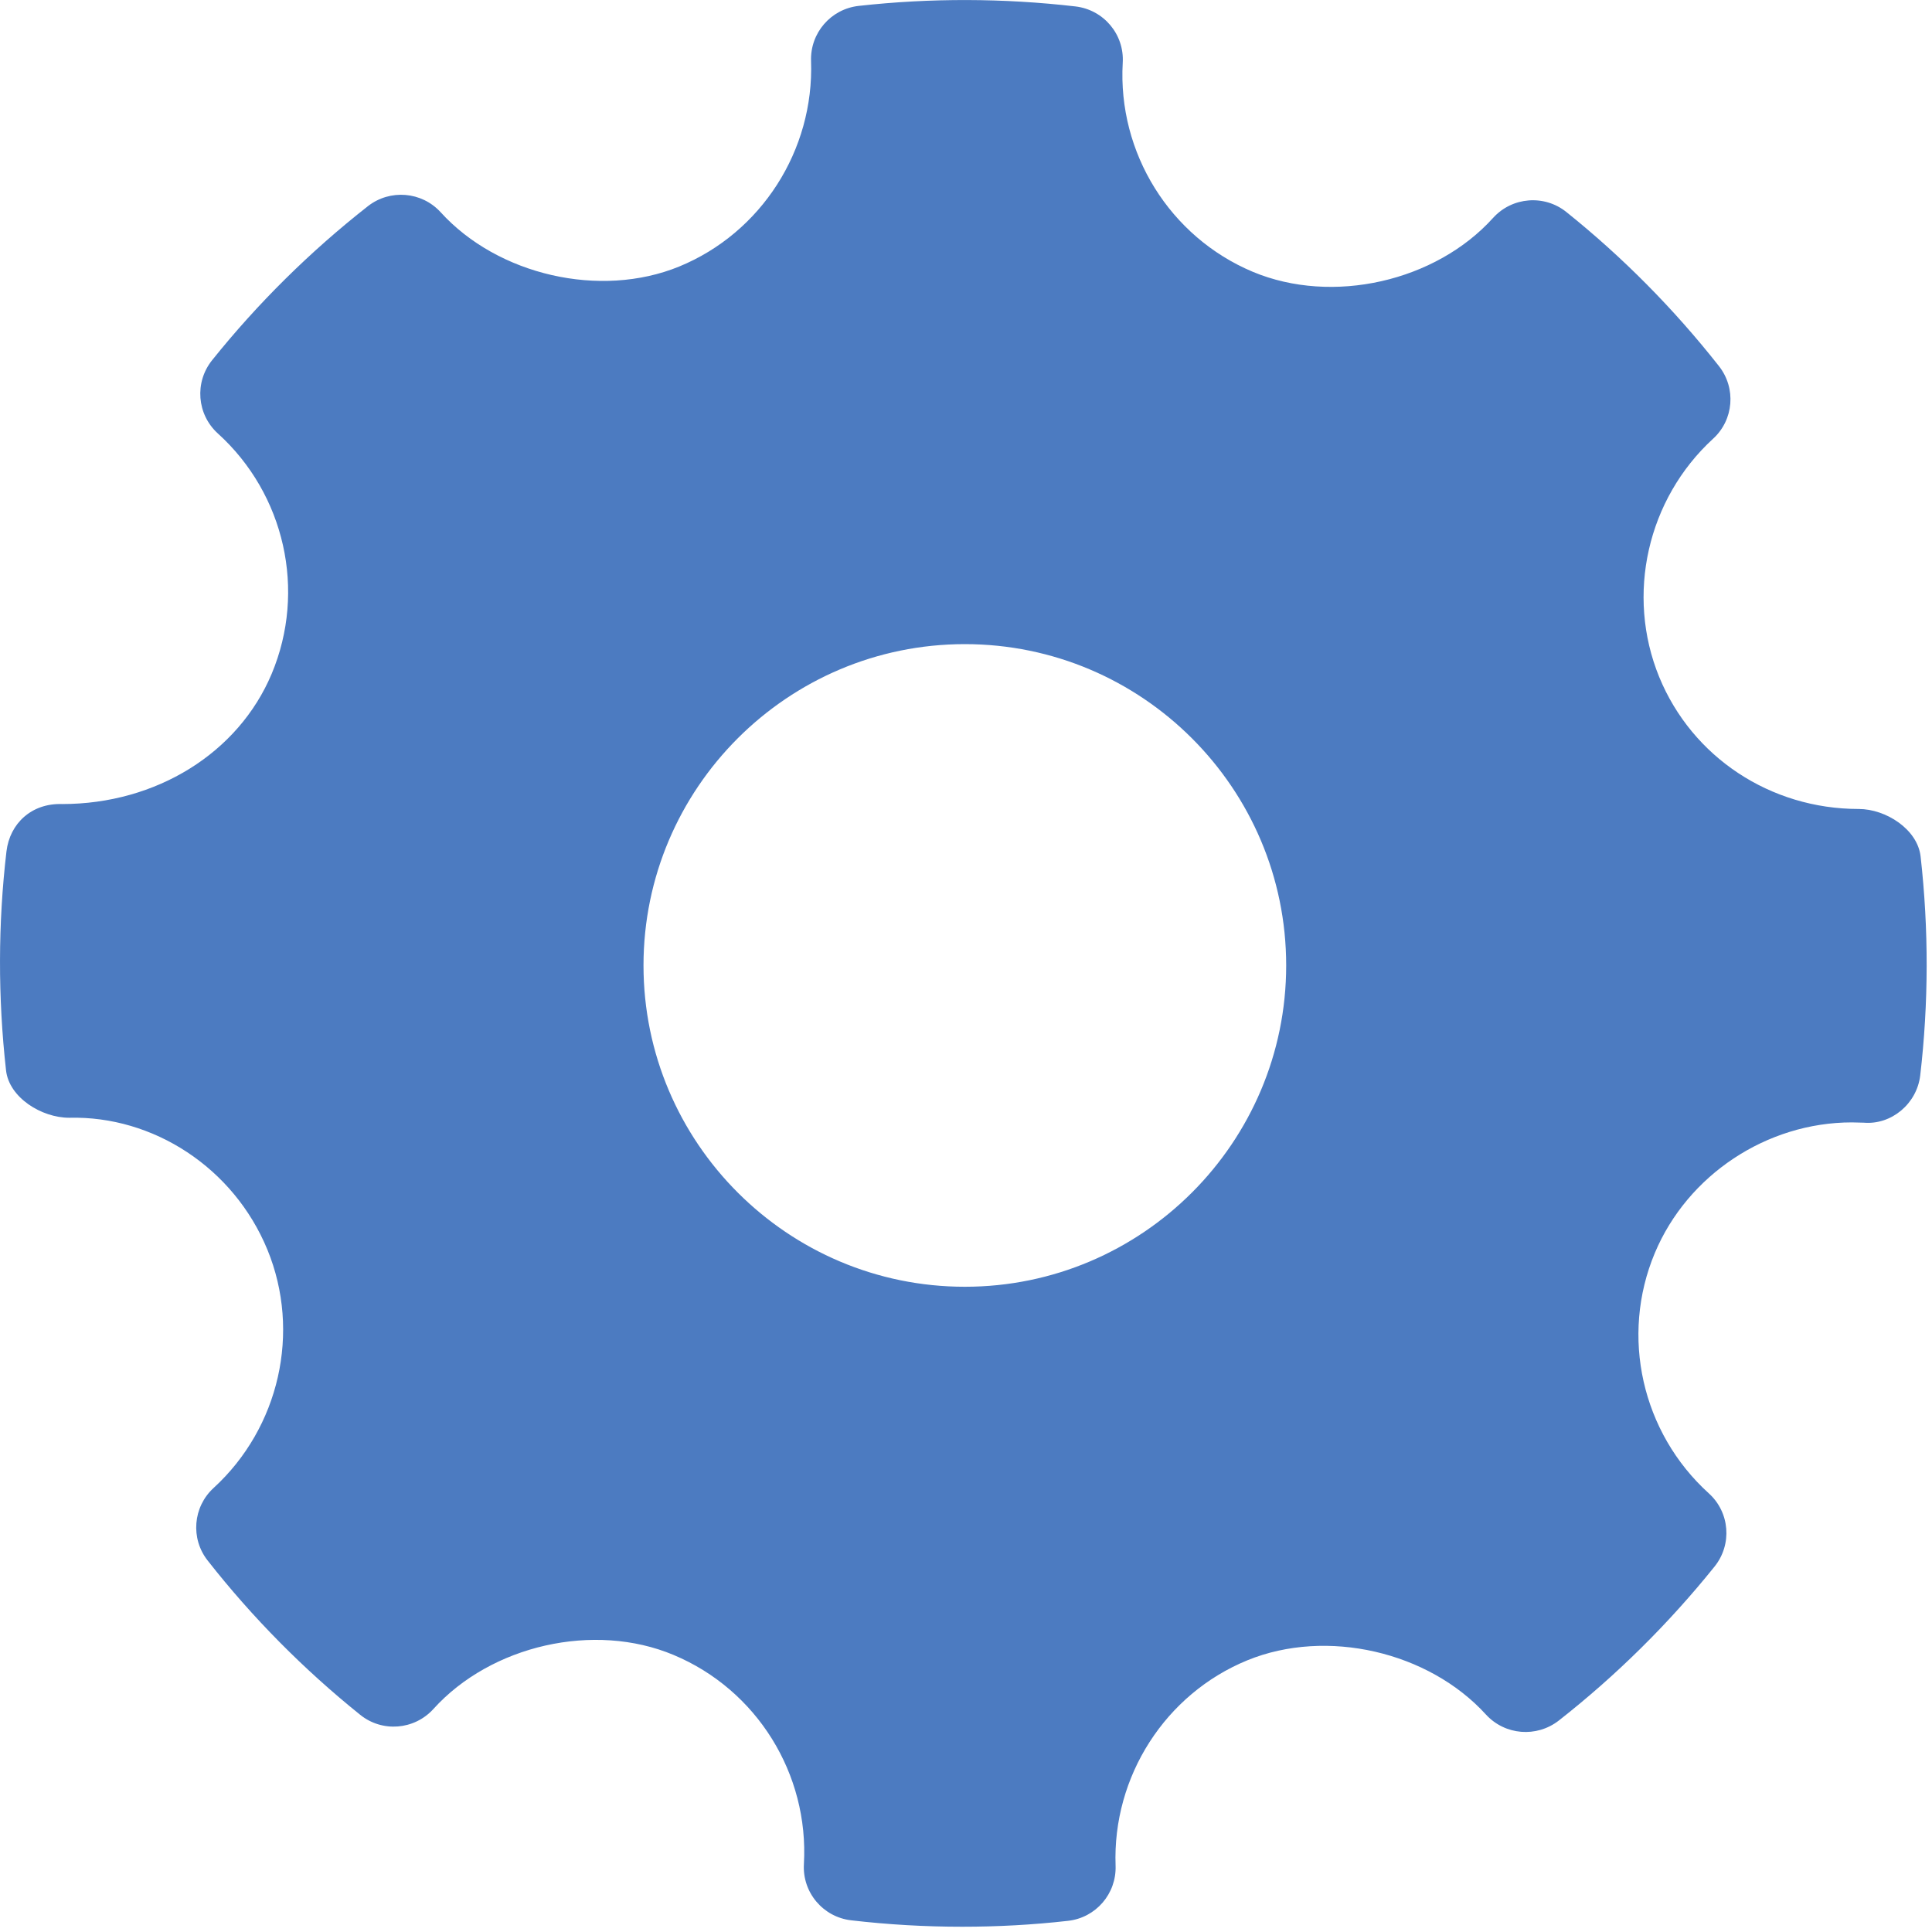 <?xml version="1.0" encoding="UTF-8" standalone="no"?>
<svg width="40px" height="40px" viewBox="0 0 40 40" version="1.1" xmlns="http://www.w3.org/2000/svg" xmlns:xlink="http://www.w3.org/1999/xlink">
    <!-- Generator: Sketch 41.2 (35397) - http://www.bohemiancoding.com/sketch -->
    <title>settings</title>
    <desc>Created with Sketch.</desc>
    <defs>
        <rect id="path-1" x="0" y="0" width="48" height="48"></rect>
    </defs>
    <g id="Page-1" stroke="none" stroke-width="1" fill="none" fill-rule="evenodd">
        <g id="Artboard" transform="translate(-8, -63)">
            <g id="settings" transform="translate(4, 59)">
                <g id="Shape">
                    <mask id="mask-2" fill="white">
                        <use xlink:href="#path-1"></use>
                    </mask>
                    <g id="Mask"></g>
                    <path d="M17.323,23.988 C17.323,20.32 20.307,17.336 23.976,17.336 C27.645,17.336 30.629,20.32 30.629,23.988 C30.629,27.656 27.645,30.641 23.976,30.641 C20.307,30.641 17.323,27.656 17.323,23.988 L17.323,23.988 Z M42.482,20.749 C40.654,20.749 39.033,19.676 38.352,18.016 C37.657,16.316 38.105,14.334 39.467,13.084 C39.897,12.692 39.948,12.036 39.589,11.58 C38.654,10.392 37.59,9.319 36.429,8.389 C35.975,8.024 35.308,8.075 34.913,8.511 C33.725,9.828 31.589,10.317 29.939,9.628 C28.222,8.907 27.138,7.166 27.245,5.299 C27.28,4.712 26.851,4.201 26.265,4.133 C24.776,3.961 23.273,3.956 21.779,4.122 C21.2,4.186 20.772,4.684 20.792,5.263 C20.857,7.112 19.76,8.822 18.06,9.519 C16.43,10.185 14.309,9.699 13.123,8.394 C12.731,7.964 12.074,7.912 11.618,8.268 C10.422,9.206 9.335,10.28 8.392,11.457 C8.023,11.916 8.076,12.58 8.51,12.974 C9.898,14.231 10.346,16.231 9.625,17.95 C8.936,19.59 7.235,20.647 5.286,20.647 C4.653,20.626 4.203,21.05 4.134,21.626 C3.958,23.124 3.956,24.651 4.125,26.161 C4.188,26.725 4.861,27.142 5.433,27.142 C7.17,27.098 8.837,28.173 9.537,29.875 C10.234,31.575 9.786,33.557 8.422,34.807 C7.994,35.199 7.941,35.855 8.3,36.31 C9.226,37.491 10.29,38.565 11.456,39.502 C11.912,39.871 12.577,39.819 12.973,39.383 C14.167,38.062 16.302,37.574 17.946,38.264 C19.668,38.984 20.75,40.725 20.644,42.593 C20.609,43.18 21.04,43.691 21.623,43.758 C22.385,43.847 23.152,43.891 23.921,43.891 C24.65,43.891 25.38,43.852 26.11,43.769 C26.688,43.706 27.117,43.208 27.097,42.628 C27.03,40.779 28.128,39.069 29.827,38.374 C31.468,37.704 33.58,38.195 34.766,39.499 C35.16,39.927 35.812,39.979 36.271,39.624 C37.465,38.688 38.549,37.615 39.498,36.434 C39.866,35.976 39.815,35.312 39.379,34.918 C37.991,33.661 37.541,31.661 38.261,29.943 C38.939,28.325 40.579,27.238 42.341,27.238 L42.588,27.244 C43.16,27.292 43.686,26.852 43.756,26.267 C43.931,24.767 43.934,23.241 43.764,21.732 C43.701,21.171 43.047,20.749 42.482,20.749 L42.482,20.749 Z" fill="#4C7BC1" mask="url(#mask-2)"></path>
                </g>
            </g>
        </g>
    </g>
</svg>